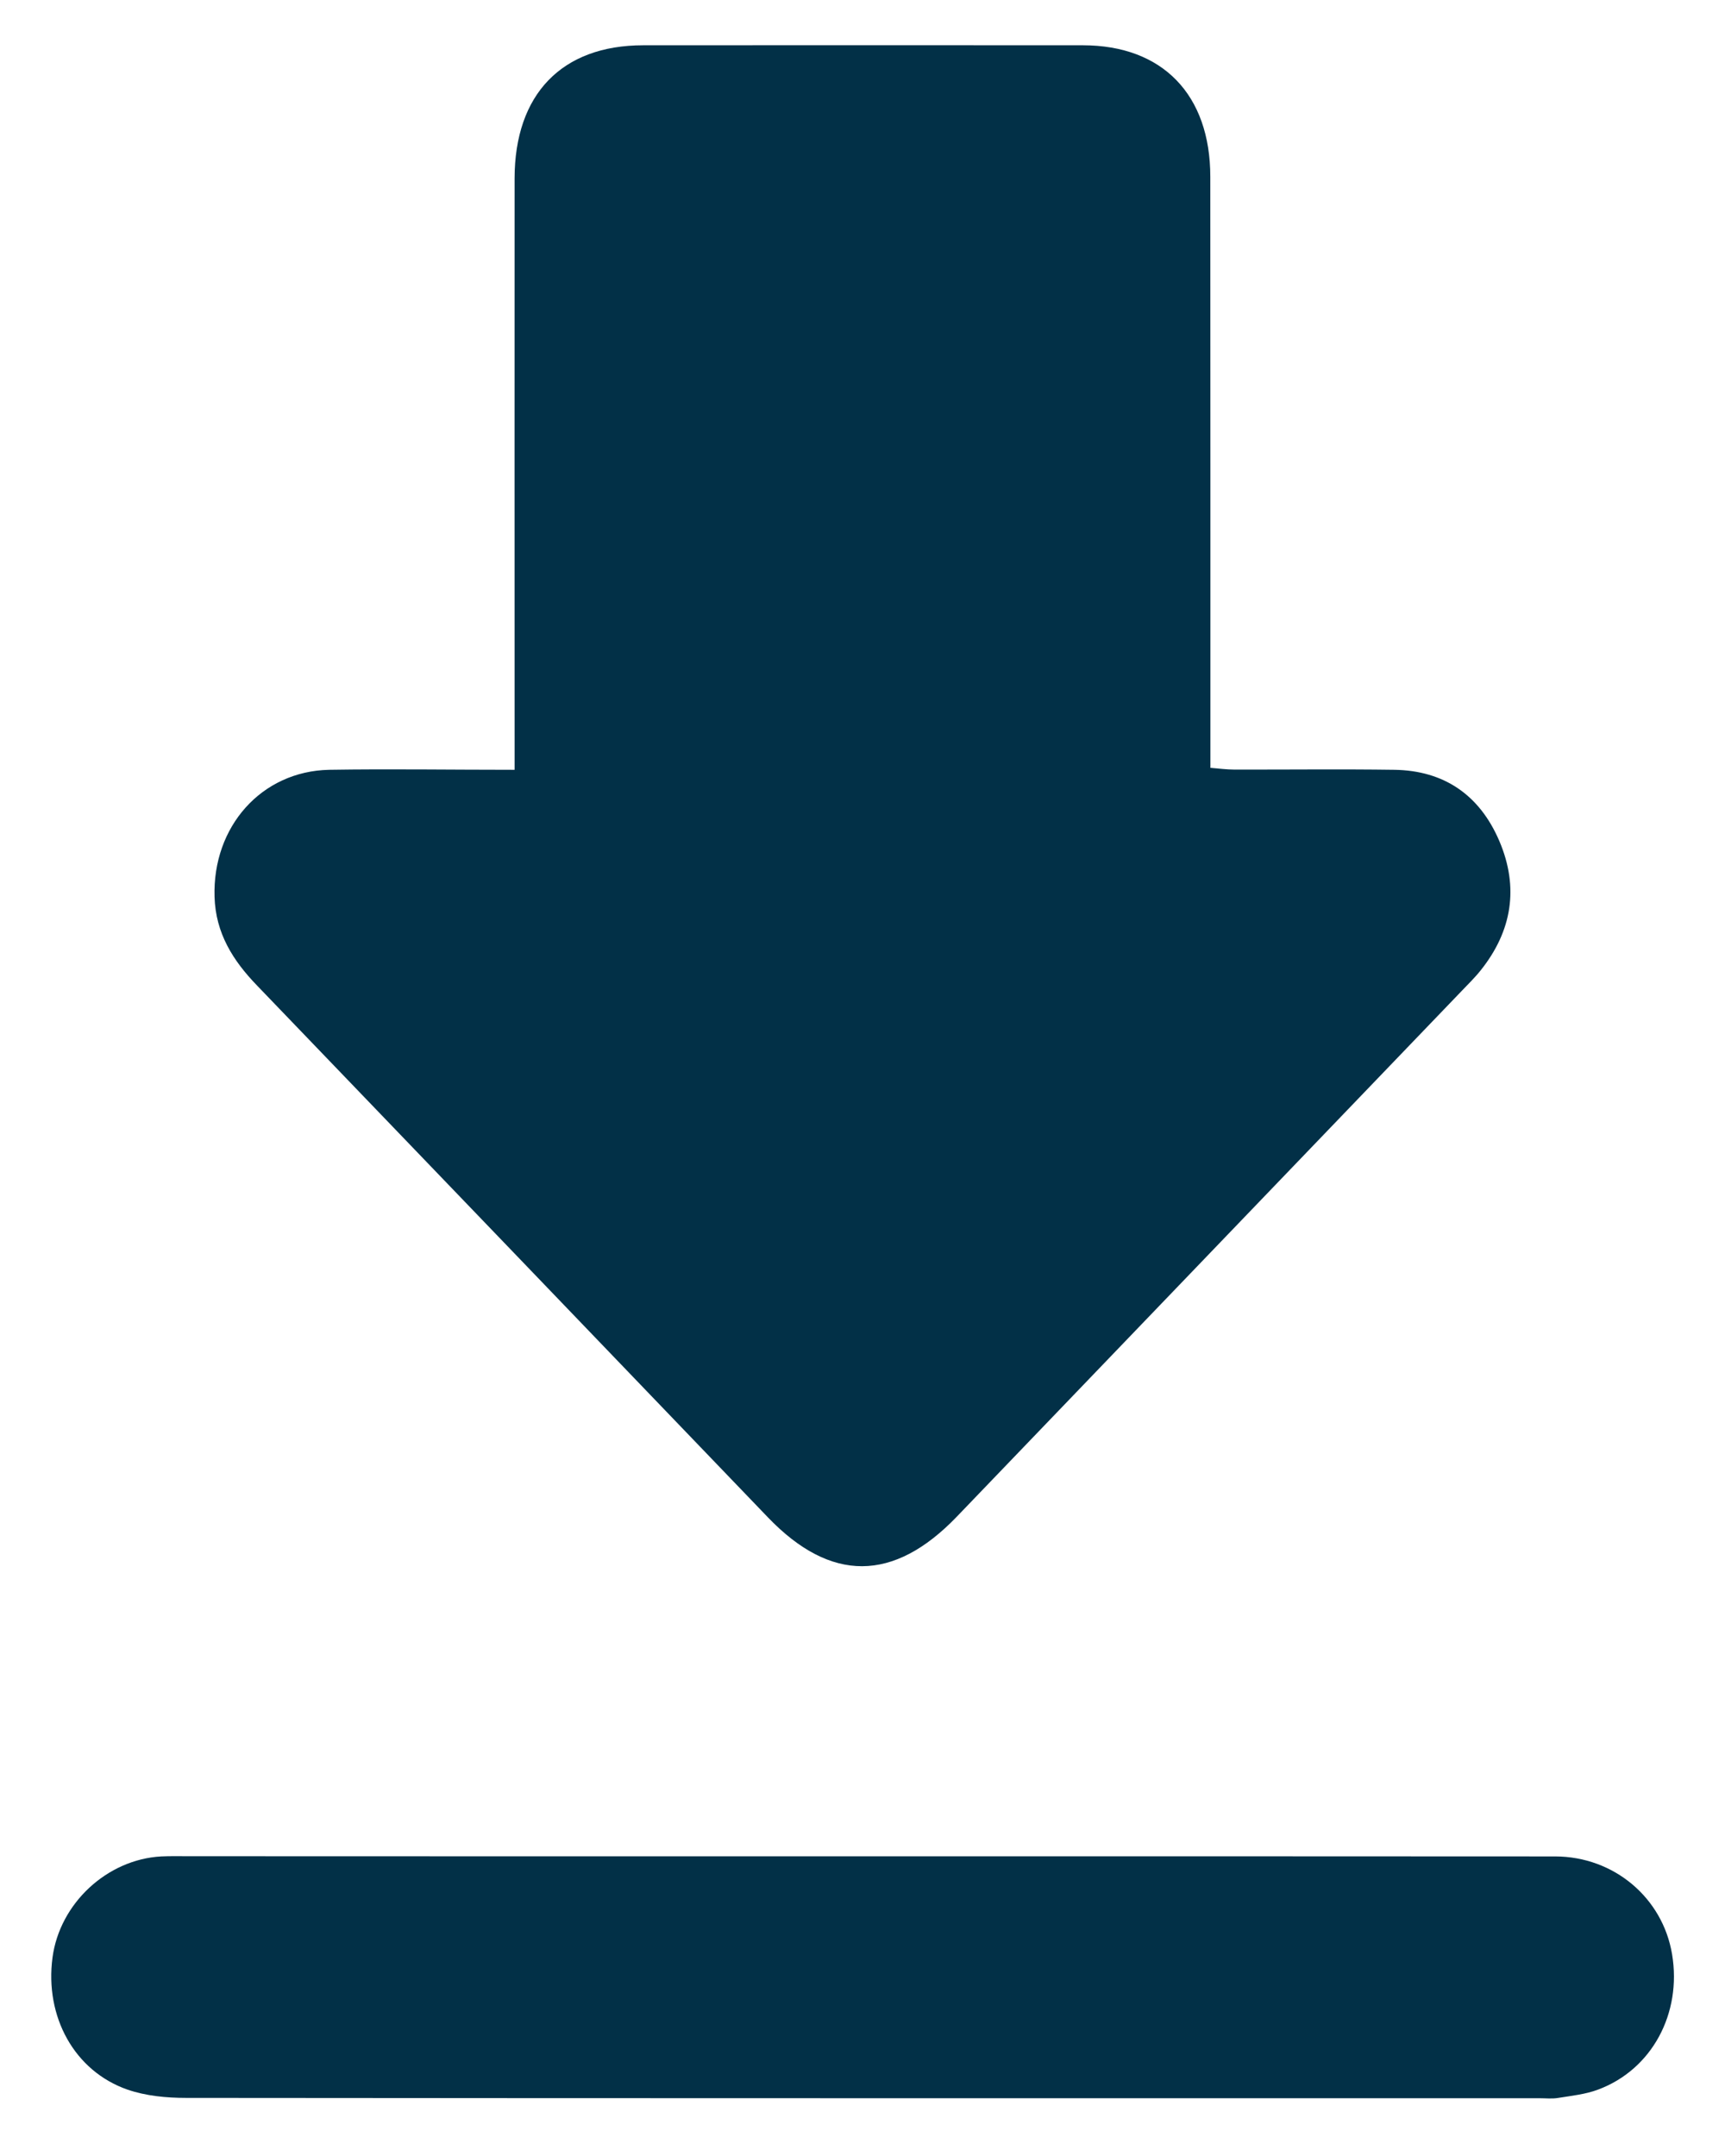 <svg width="16" height="20" viewBox="0 0 16 20" fill="none" xmlns="http://www.w3.org/2000/svg">
<path d="M4.773 7.141C4.773 7.013 4.773 6.918 4.773 6.824C4.773 5.101 4.772 3.377 4.773 1.655C4.774 0.874 5.211 0.421 5.964 0.42C7.325 0.419 8.686 0.419 10.046 0.42C10.783 0.421 11.226 0.878 11.226 1.64C11.227 3.459 11.227 5.278 11.227 7.123C11.305 7.129 11.376 7.139 11.448 7.139C11.944 7.14 12.439 7.134 12.934 7.141C13.388 7.148 13.722 7.369 13.907 7.802C14.091 8.234 14.024 8.638 13.734 9.001C13.681 9.068 13.619 9.128 13.56 9.19C11.999 10.816 10.437 12.443 8.875 14.069C8.288 14.68 7.705 14.682 7.123 14.076C5.543 12.431 3.964 10.785 2.383 9.141C2.162 8.912 2 8.658 1.99 8.32C1.97 7.668 2.425 7.154 3.053 7.141C3.613 7.132 4.175 7.141 4.773 7.141Z" fill="#023047"/>
<path d="M7.997 17.22C10.14 17.22 12.282 17.219 14.425 17.221C14.971 17.222 15.422 17.606 15.509 18.128C15.601 18.678 15.322 19.198 14.823 19.384C14.706 19.428 14.578 19.441 14.454 19.461C14.397 19.471 14.337 19.464 14.278 19.464C10.094 19.464 5.91 19.465 1.726 19.461C1.544 19.461 1.353 19.443 1.182 19.384C0.69 19.212 0.414 18.708 0.487 18.159C0.554 17.657 0.992 17.249 1.495 17.221C1.579 17.217 1.663 17.219 1.747 17.219C3.83 17.22 5.914 17.22 7.997 17.22Z" fill="#023047"/>
</svg>
